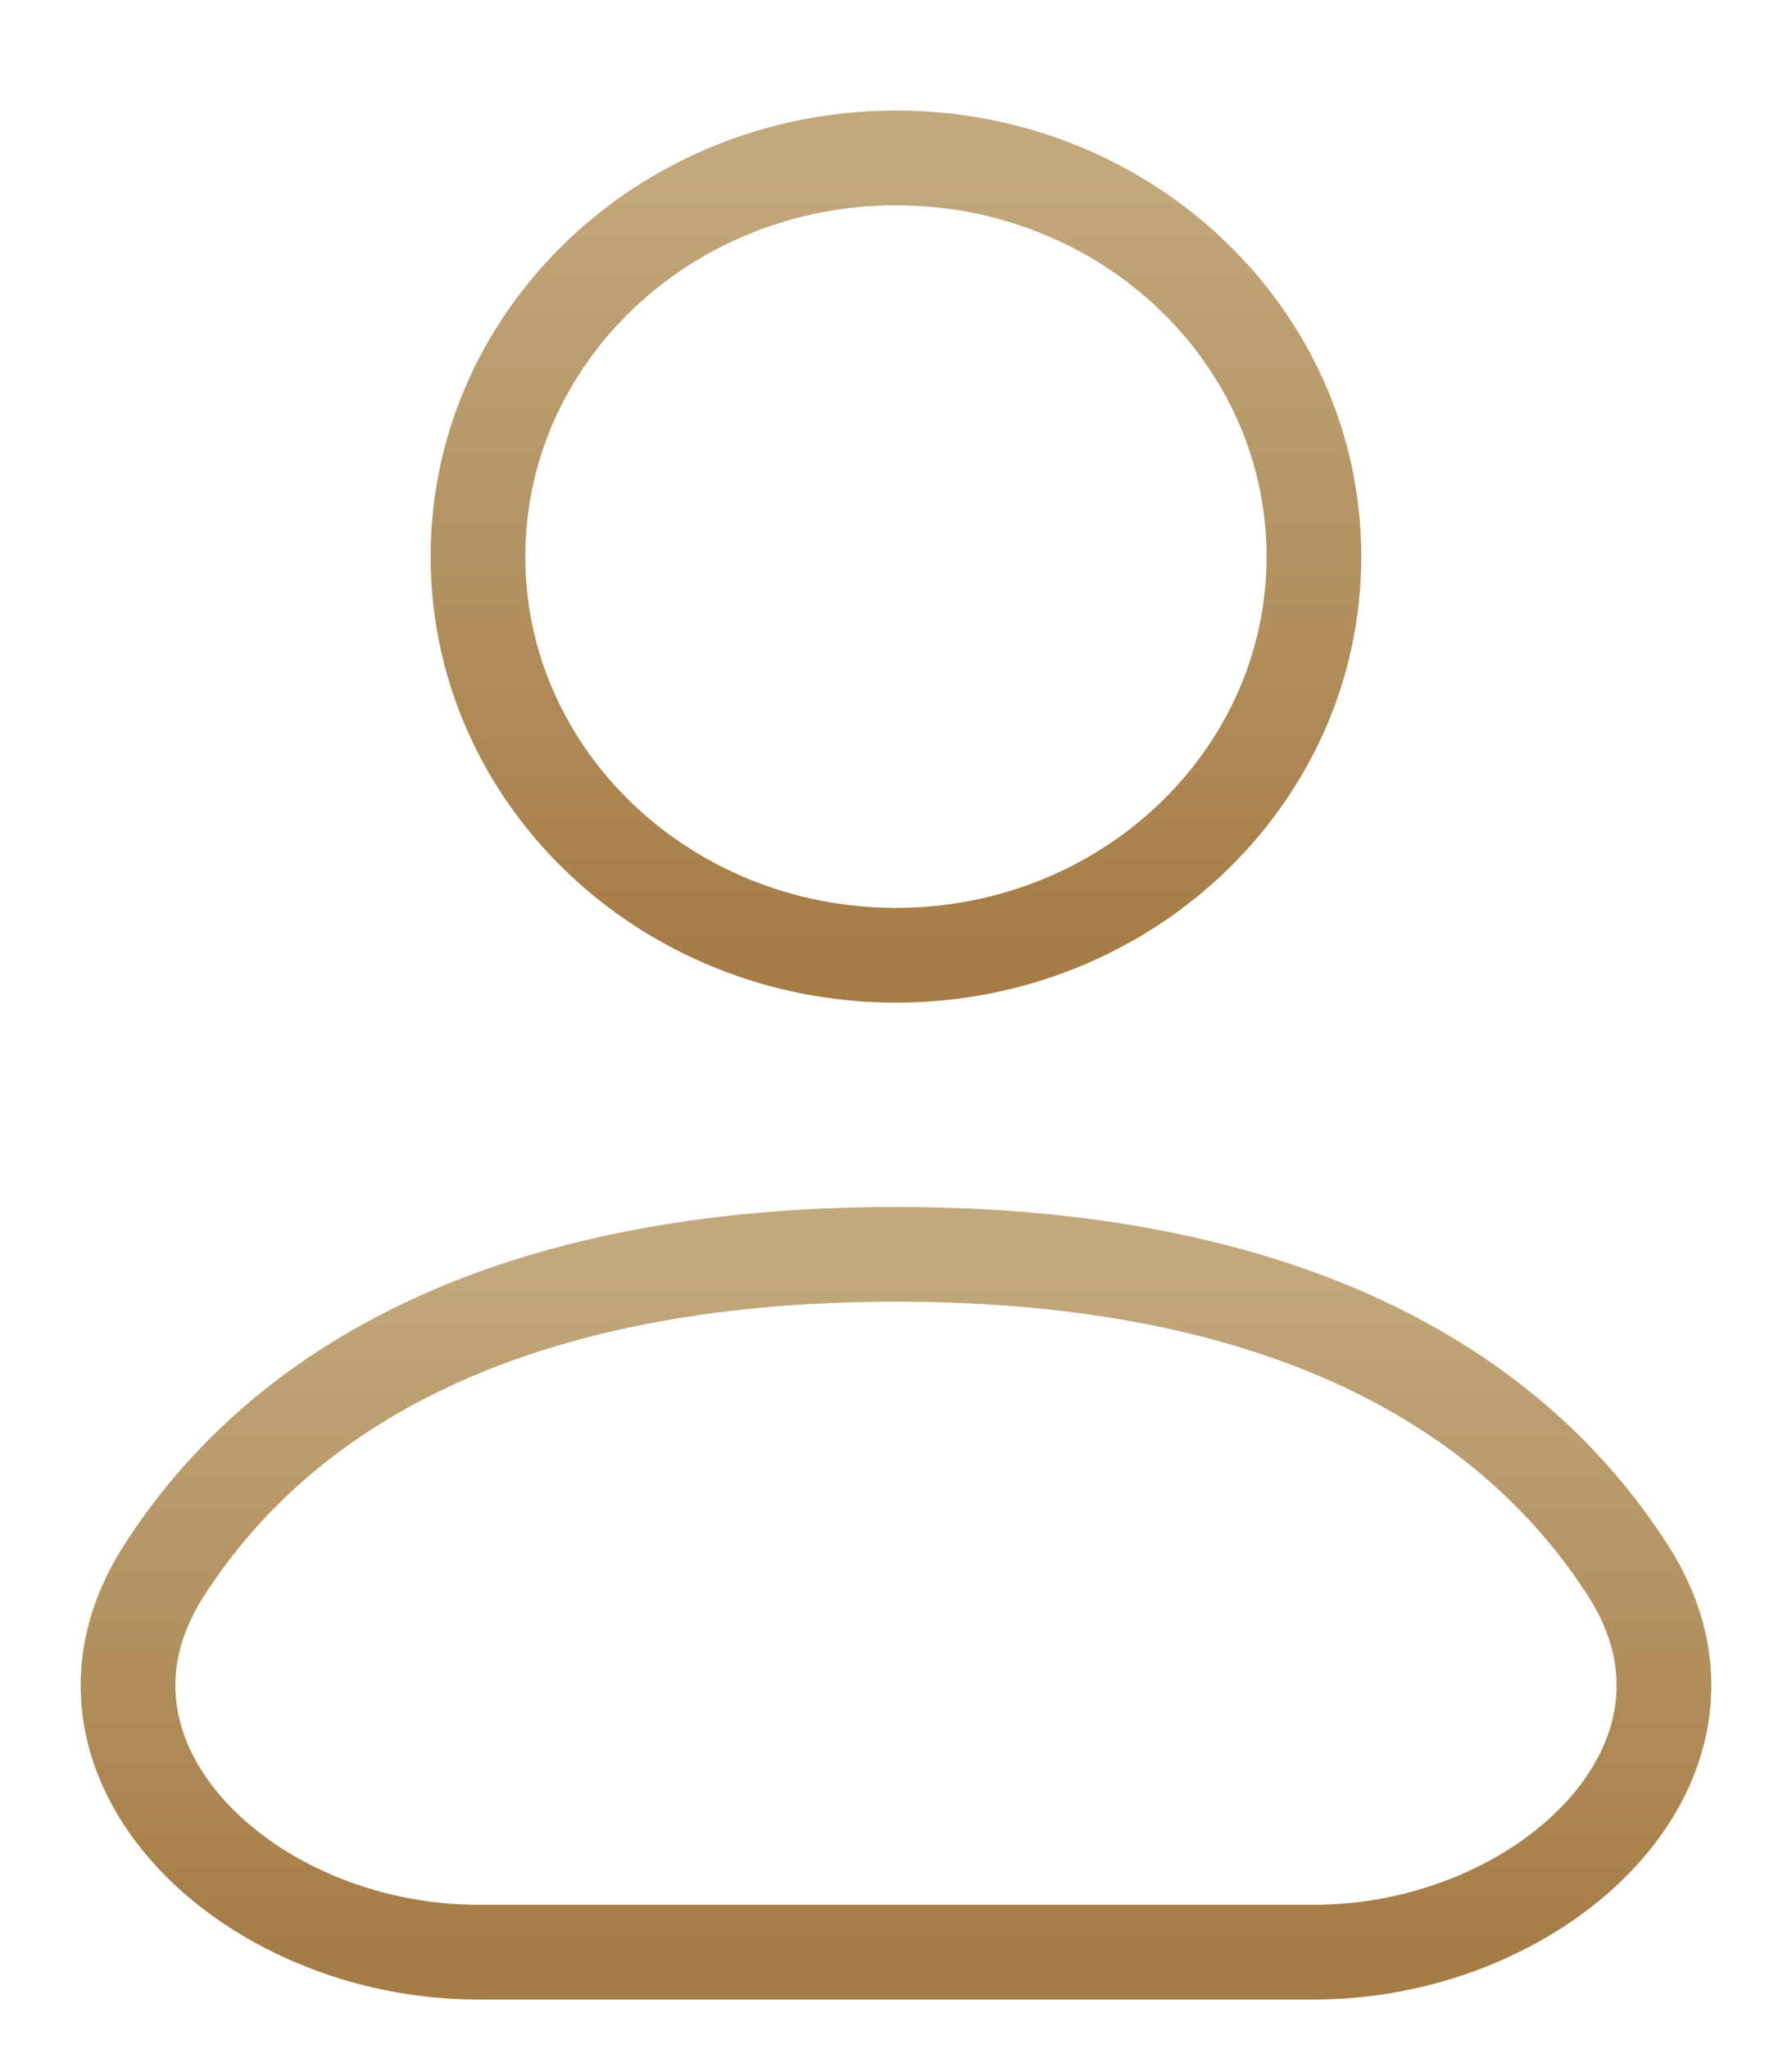 <svg width="14" height="16" viewBox="0 0 14 16" fill="none" xmlns="http://www.w3.org/2000/svg">
<g id="Group 15">
<path id="Vector" d="M7 7.459C8.803 7.459 10.265 6.066 10.265 4.346C10.265 2.627 8.803 1.233 7 1.233C5.196 1.233 3.734 2.627 3.734 4.346C3.734 6.066 5.196 7.459 7 7.459Z" stroke="url(#paint0_linear_2_5057)" stroke-width="0.74"/>
<path id="Vector_2" d="M10.265 15.243H3.735C1.931 15.243 0.339 13.734 1.279 12.267C2.198 10.832 3.977 9.794 7 9.794C10.023 9.794 11.802 10.832 12.721 12.267C13.661 13.734 12.069 15.243 10.265 15.243Z" stroke="url(#paint1_linear_2_5057)" stroke-width="0.74"/>
</g>
<defs>
<linearGradient id="paint0_linear_2_5057" x1="7" y1="1.233" x2="7" y2="7.459" gradientUnits="userSpaceOnUse">
<stop stop-color="#C2A97D"/>
<stop offset="1" stop-color="#A67C46"/>
</linearGradient>
<linearGradient id="paint1_linear_2_5057" x1="7" y1="9.794" x2="7" y2="15.243" gradientUnits="userSpaceOnUse">
<stop stop-color="#C2A97D"/>
<stop offset="1" stop-color="#A67C46"/>
</linearGradient>
</defs>
</svg>
